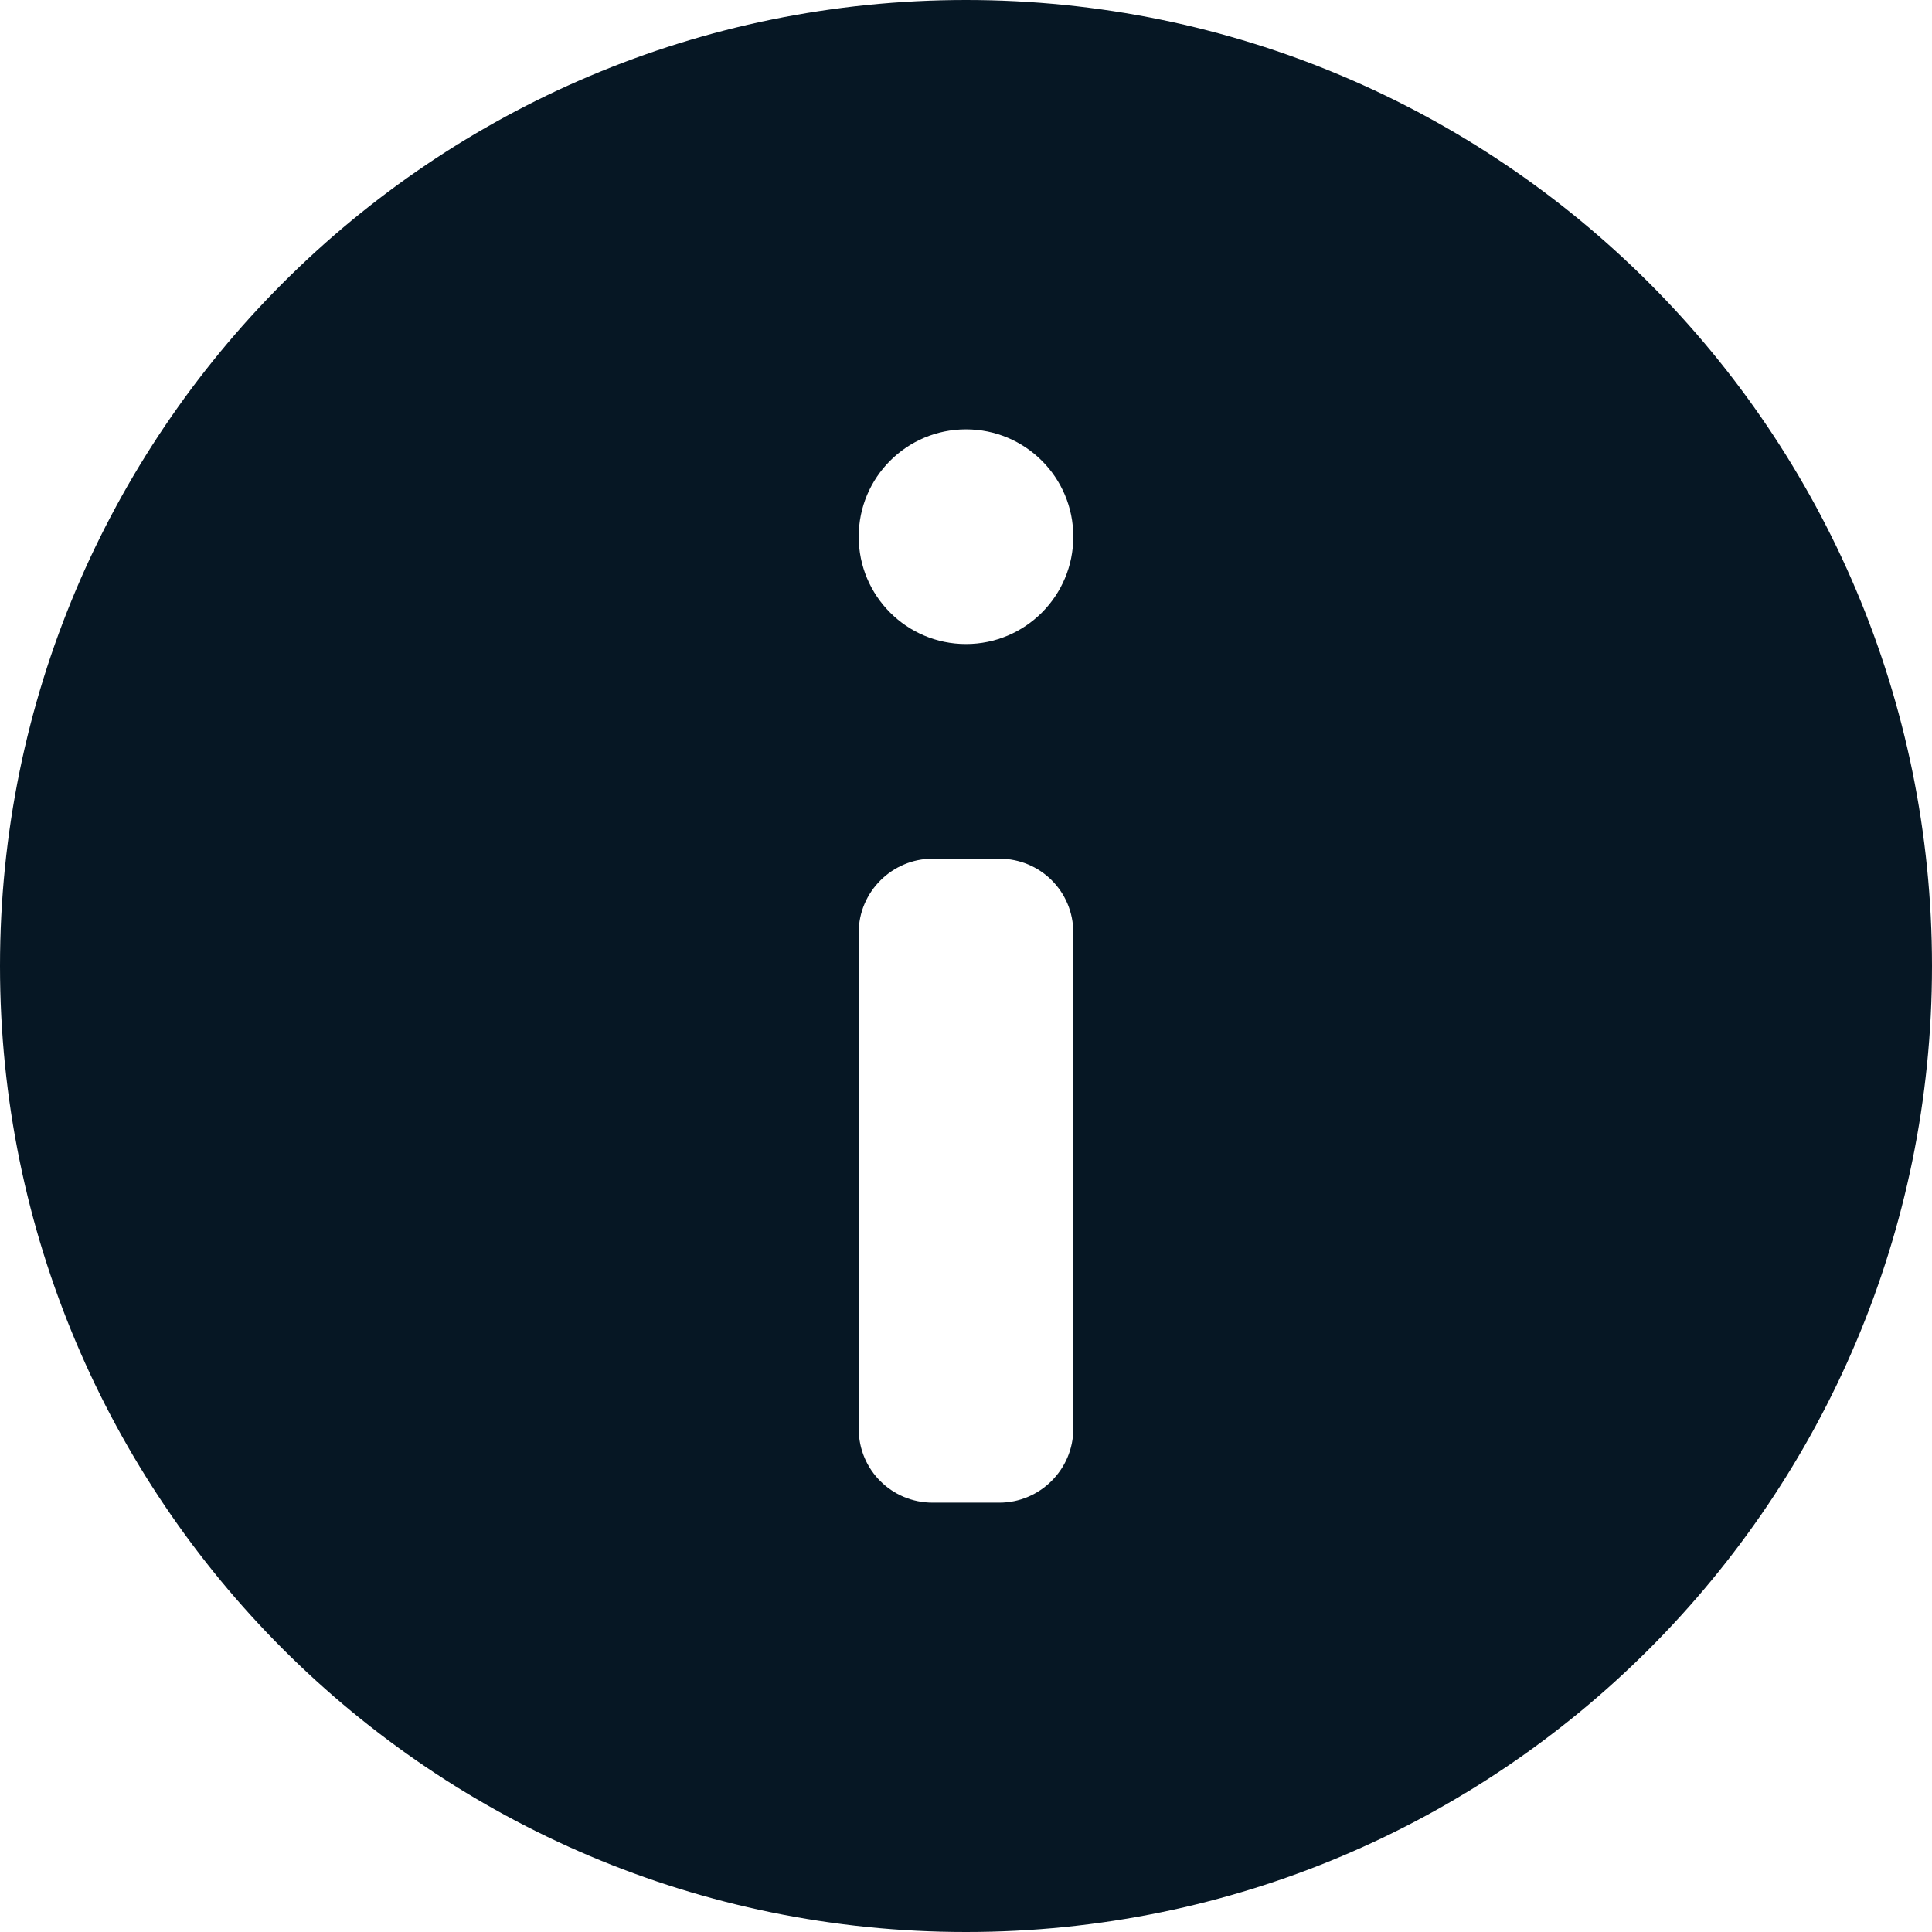 <?xml version="1.0" encoding="UTF-8"?>
<svg width="26px" height="26px" viewBox="0 0 26 26" version="1.1" xmlns="http://www.w3.org/2000/svg" xmlns:xlink="http://www.w3.org/1999/xlink">
    <!-- Generator: Sketch 41.2 (35397) - http://www.bohemiancoding.com/sketch -->
    <title>Information@2x</title>
    <desc>Created with Sketch.</desc>
    <defs></defs>
    <g id="Components" stroke="none" stroke-width="1" fill="none" fill-rule="evenodd">
        <g id="Icons" transform="translate(-578, -449)" fill="#061724">
            <g id="Silver-balck" transform="translate(57, 428)">
                <g id="Information" transform="translate(521, 21)">
                    <path d="M0,13 C0,20.18 5.82,26 13,26 C20.18,26 26,20.18 26,13 C26,5.82 20.18,0 13,0 C5.82,0 0,5.82 0,13 Z M13,8.667 C13.798,8.667 14.444,8.02 14.444,7.222 C14.444,6.424 13.798,5.778 13,5.778 C12.202,5.778 11.556,6.424 11.556,7.222 C11.556,8.02 12.202,8.667 13,8.667 Z M11.556,12.55 C11.556,12.001 12.007,11.556 12.55,11.556 L13.45,11.556 C13.999,11.556 14.444,11.997 14.444,12.55 L14.444,19.228 C14.444,19.777 13.993,20.222 13.45,20.222 L12.55,20.222 C12.001,20.222 11.556,19.781 11.556,19.228 L11.556,12.55 Z" id="Combined-Shape"></path>
                </g>
            </g>
        </g>
    </g>
</svg>